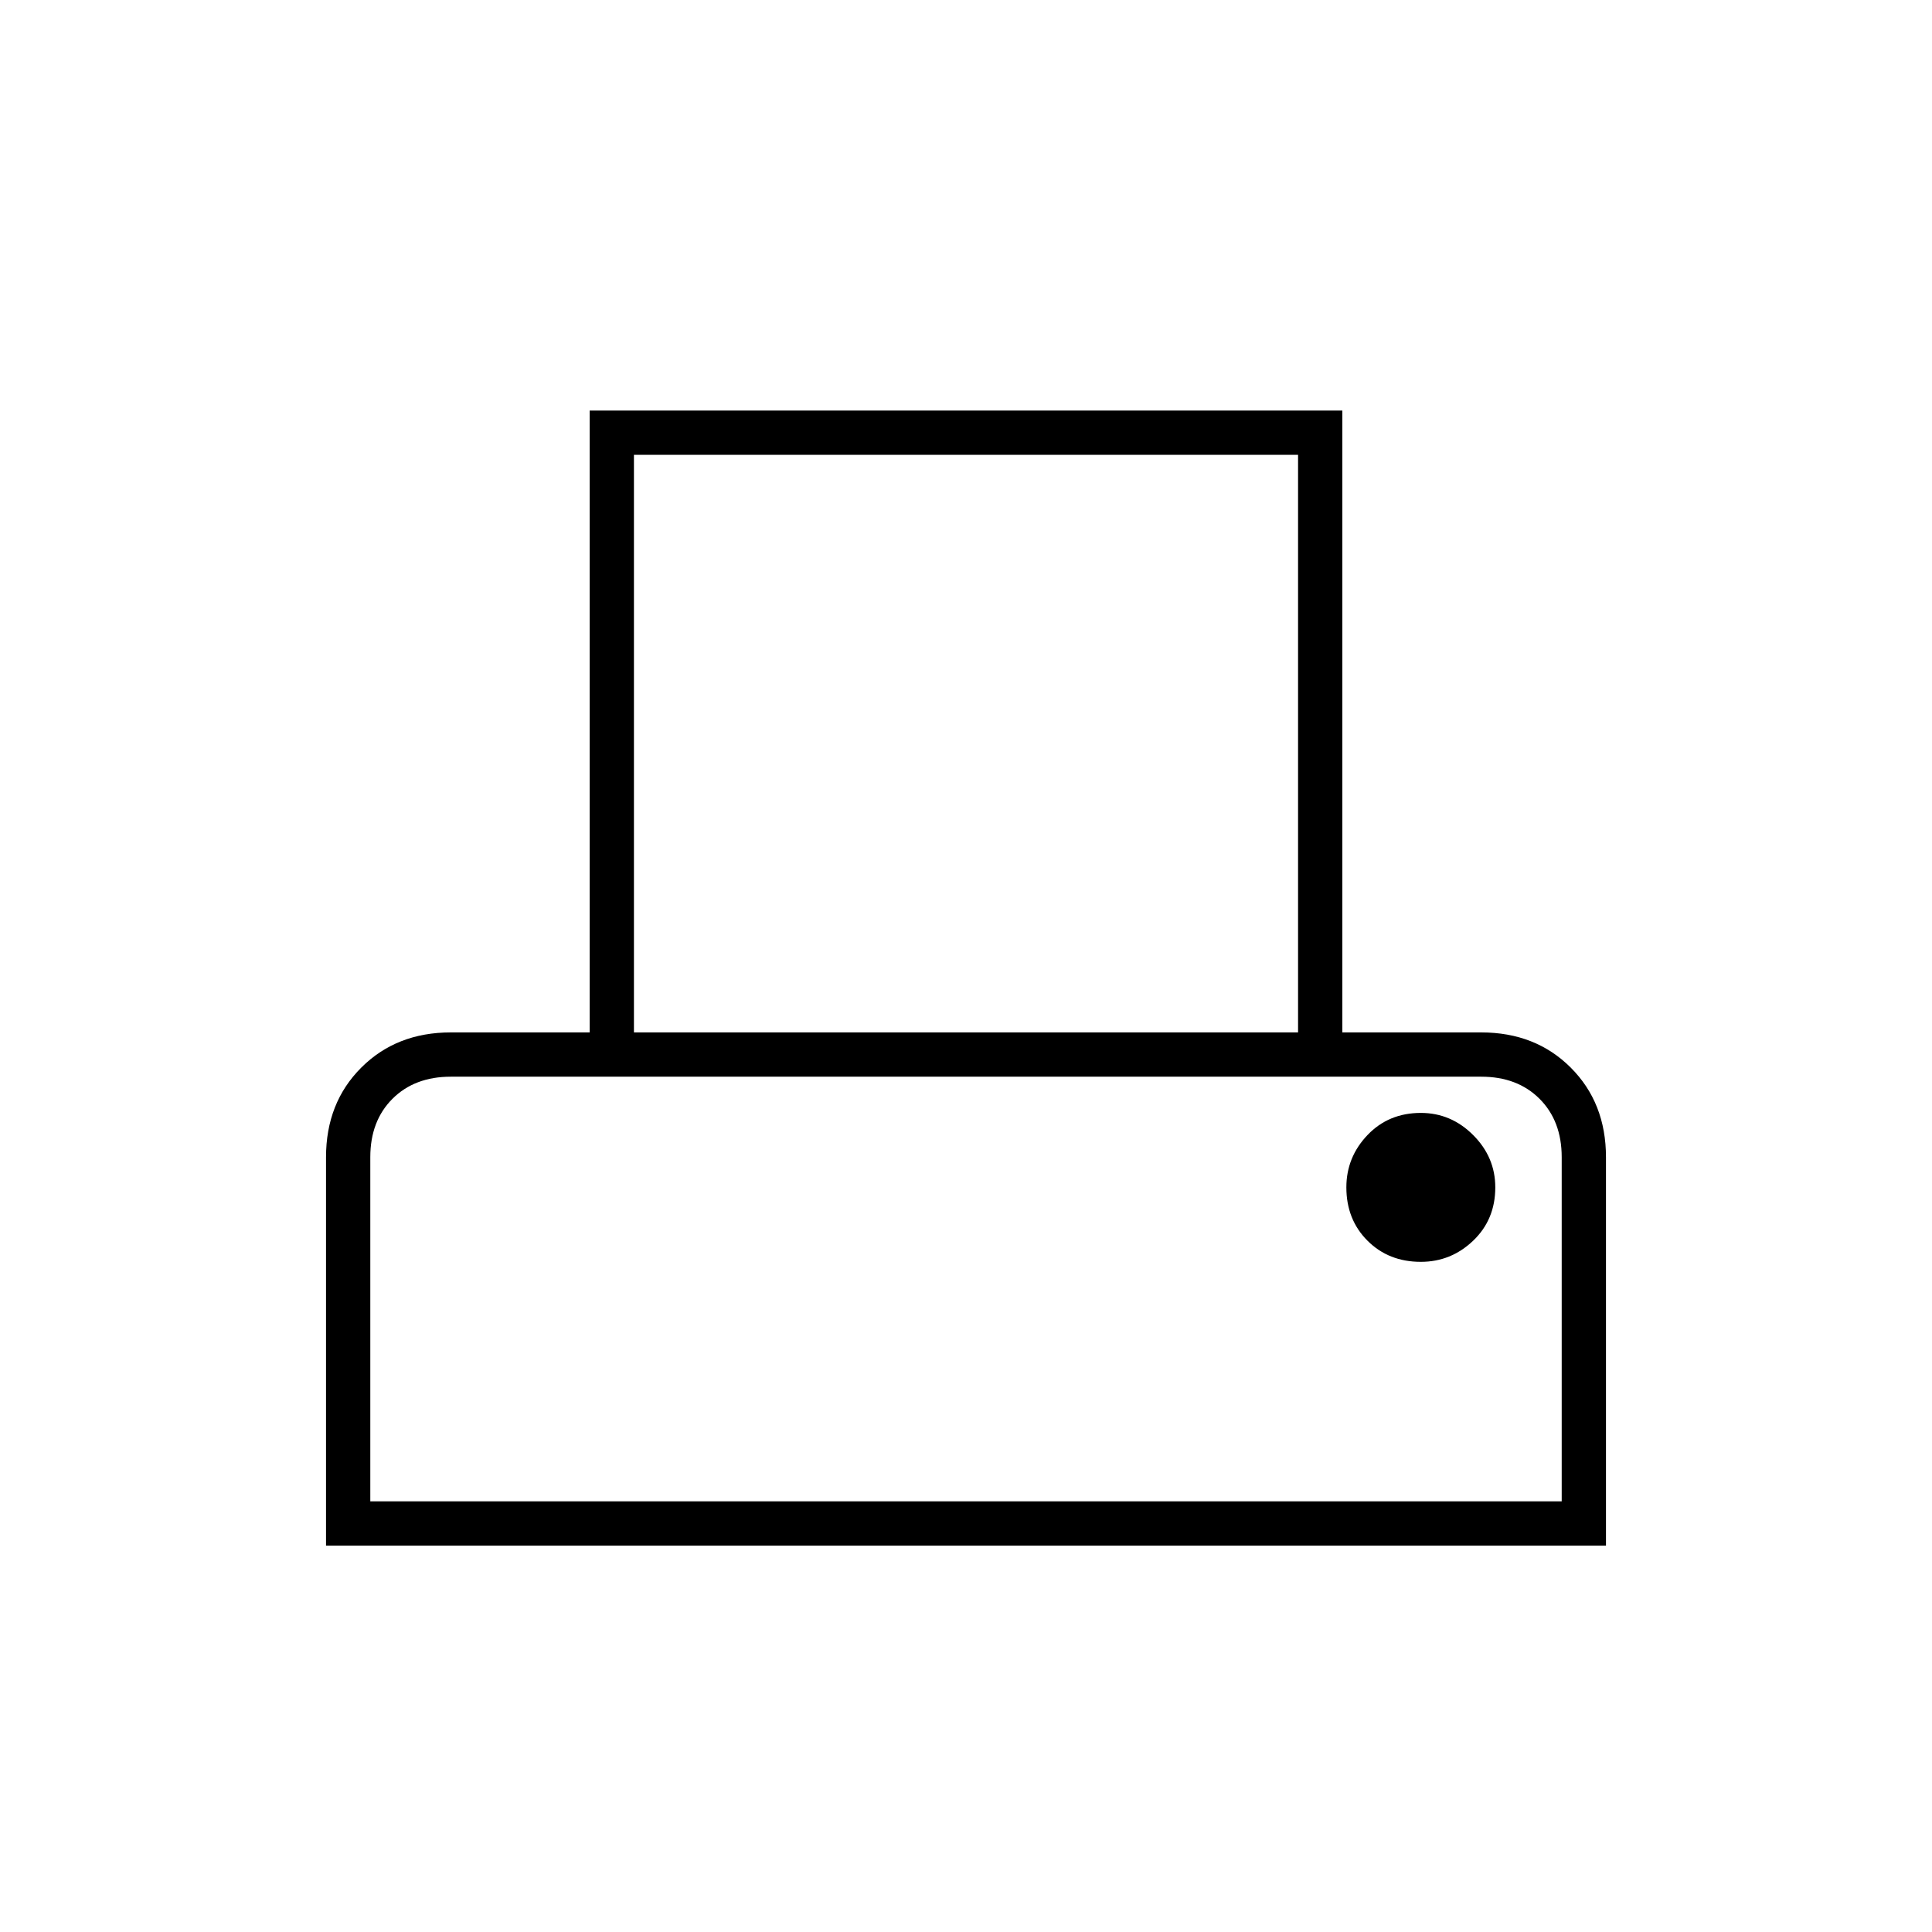 <svg xmlns="http://www.w3.org/2000/svg" width="48" height="48"><path d="M8.1 38.4v-9.65q0-1.35.875-2.225t2.225-.875h3.45V10.2h18.7v15.45h3.45q1.35 0 2.225.875t.875 2.225v9.65zm7.65-12.75h16.5V11.3h-16.5zM9.2 37.3h29.6v-8.55q0-.9-.55-1.45-.55-.55-1.45-.55H11.2q-.9 0-1.45.55-.55.55-.55 1.45zm26.1-5.95q.75 0 1.3-.525t.55-1.325q0-.75-.55-1.3t-1.3-.55q-.8 0-1.325.55-.525.55-.525 1.3 0 .8.525 1.325.525.525 1.325.525zm-26.1-4.6h29.6z"/></svg>